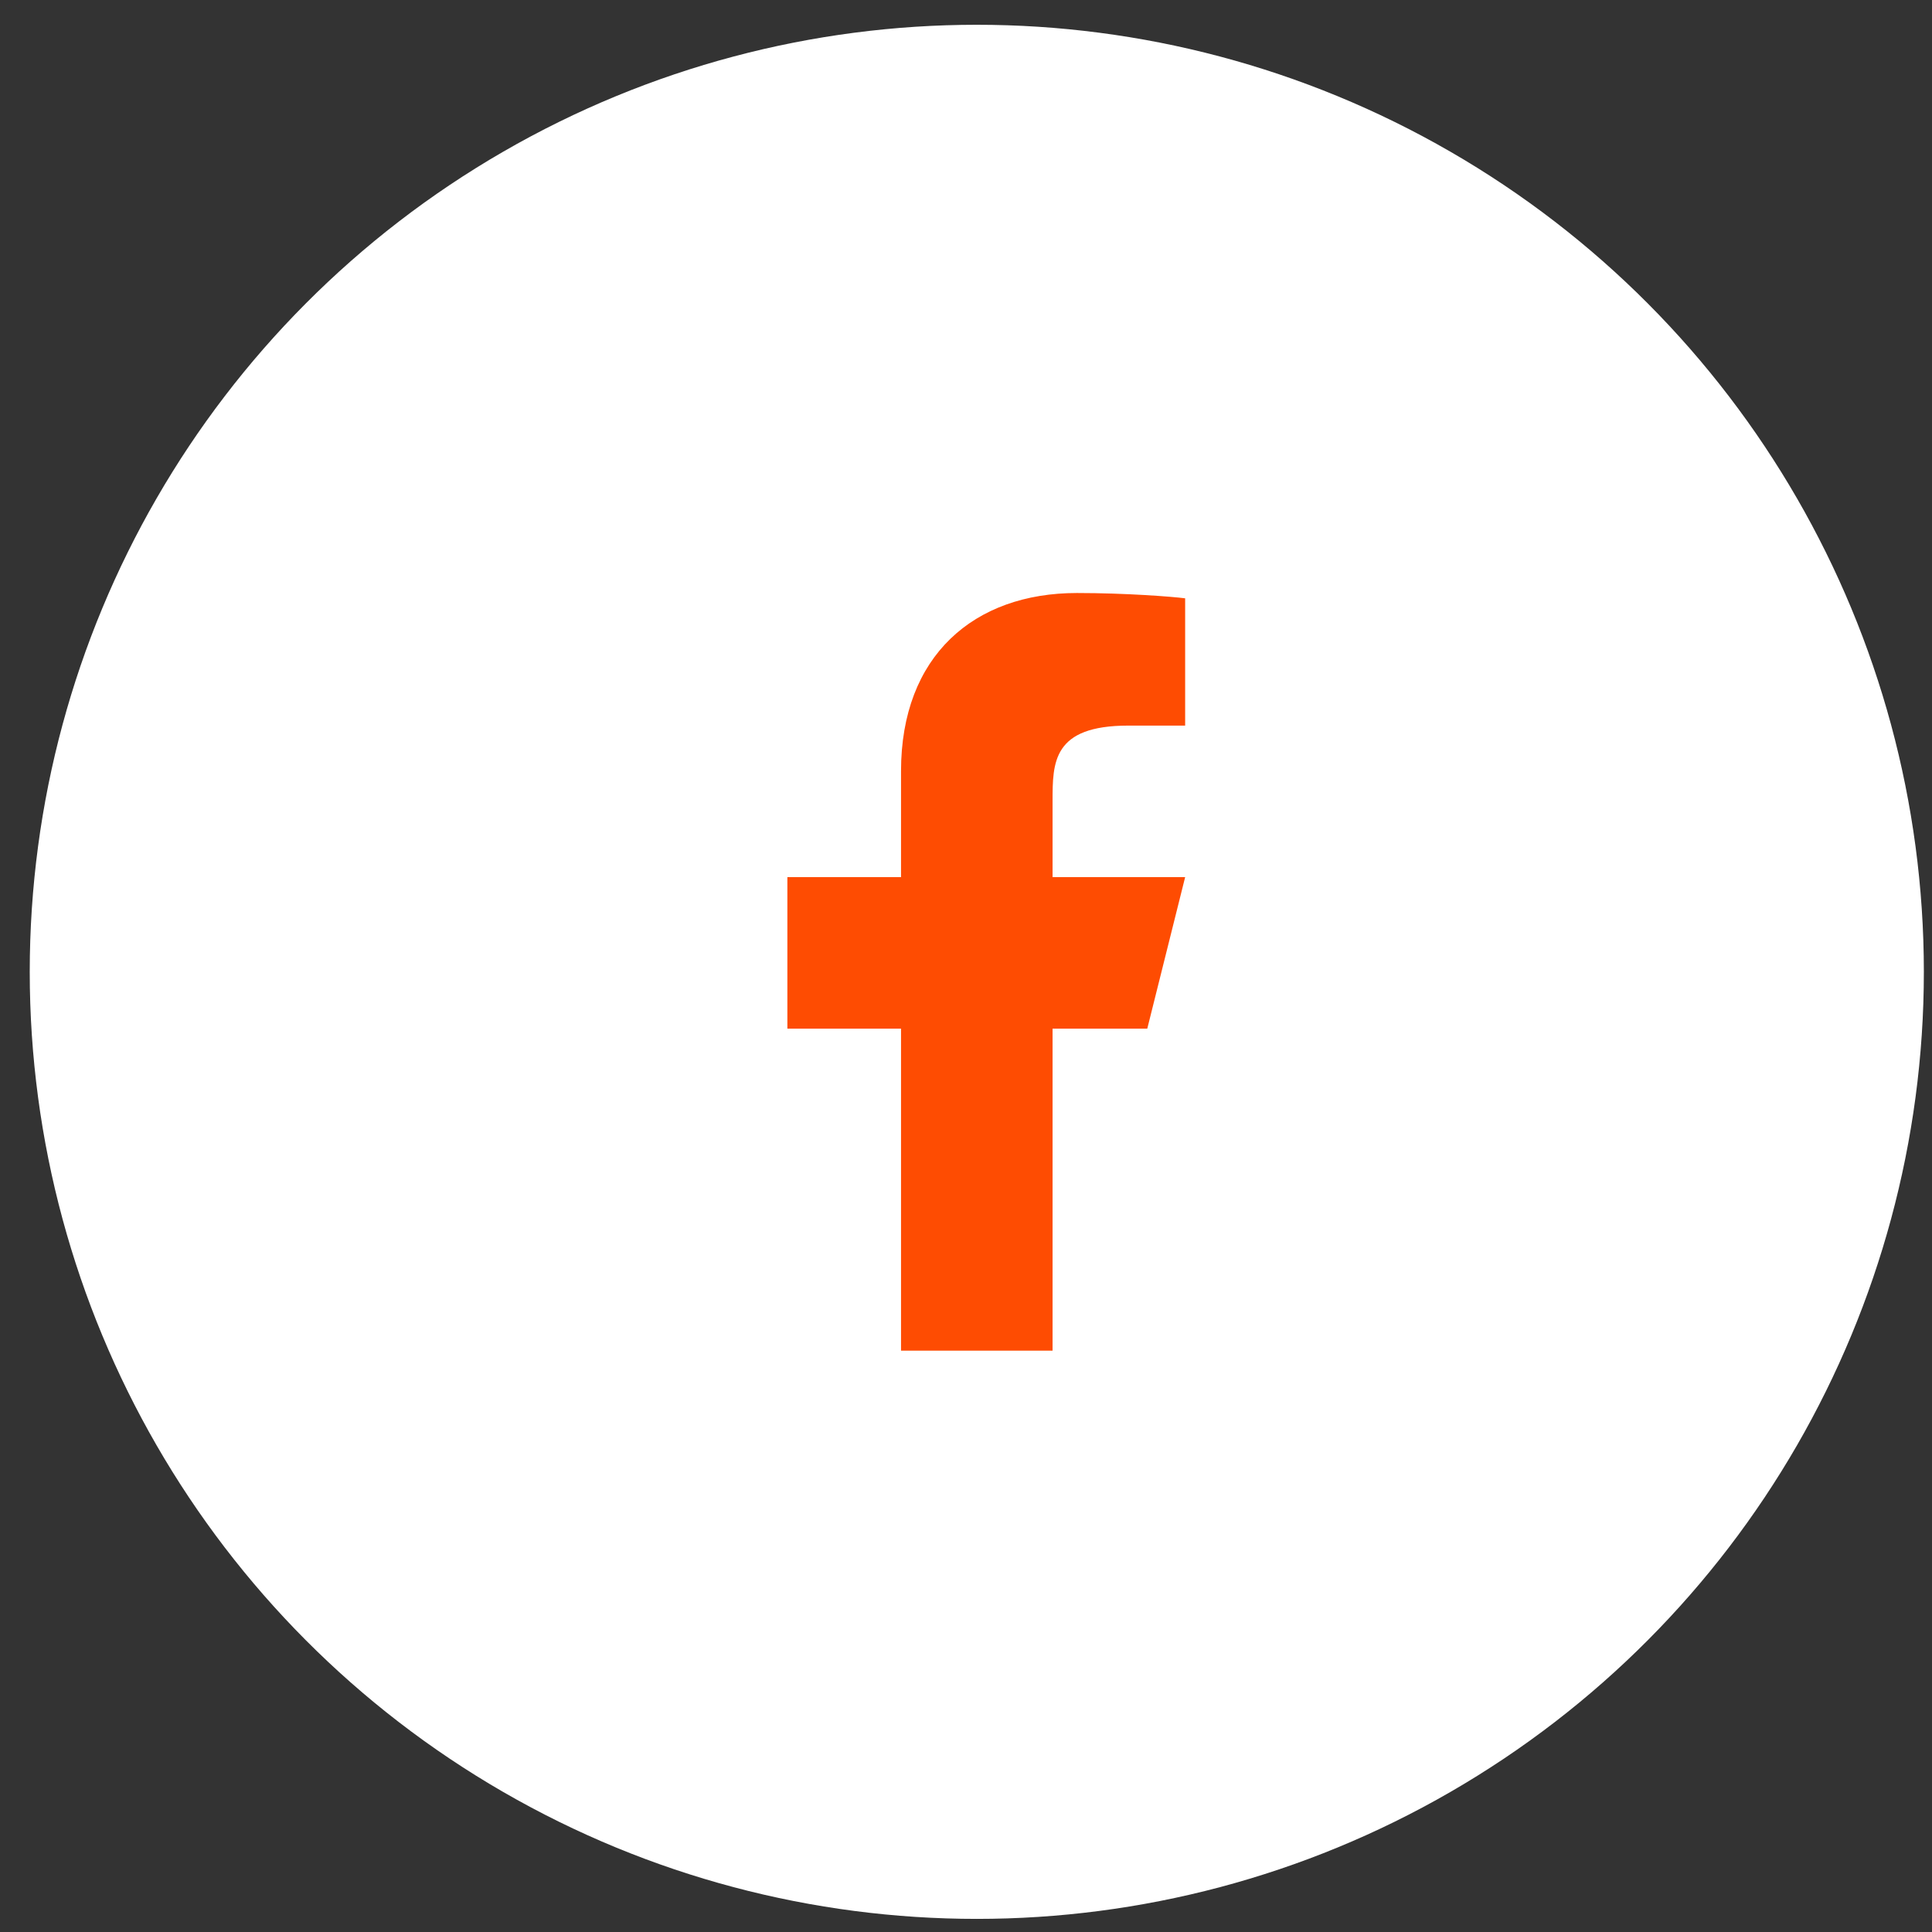 <svg width="51" height="51" viewBox="0 0 51 51" fill="none" xmlns="http://www.w3.org/2000/svg">
<rect x="0" y="0" width="51" height="51" fill="#333333" stroke="none"/>
<circle cx="25.785" cy="25.654" r="25" fill="white"/>
<path d="M27.785 27.154H30.285L31.285 23.154H27.785V21.154C27.785 20.124 27.785 19.154 29.785 19.154H31.285V15.794C30.959 15.751 29.728 15.654 28.428 15.654C25.713 15.654 23.785 17.311 23.785 20.354V23.154H20.785V27.154H23.785V35.654H27.785V27.154Z" fill="#FE4C02"/>
</svg>
